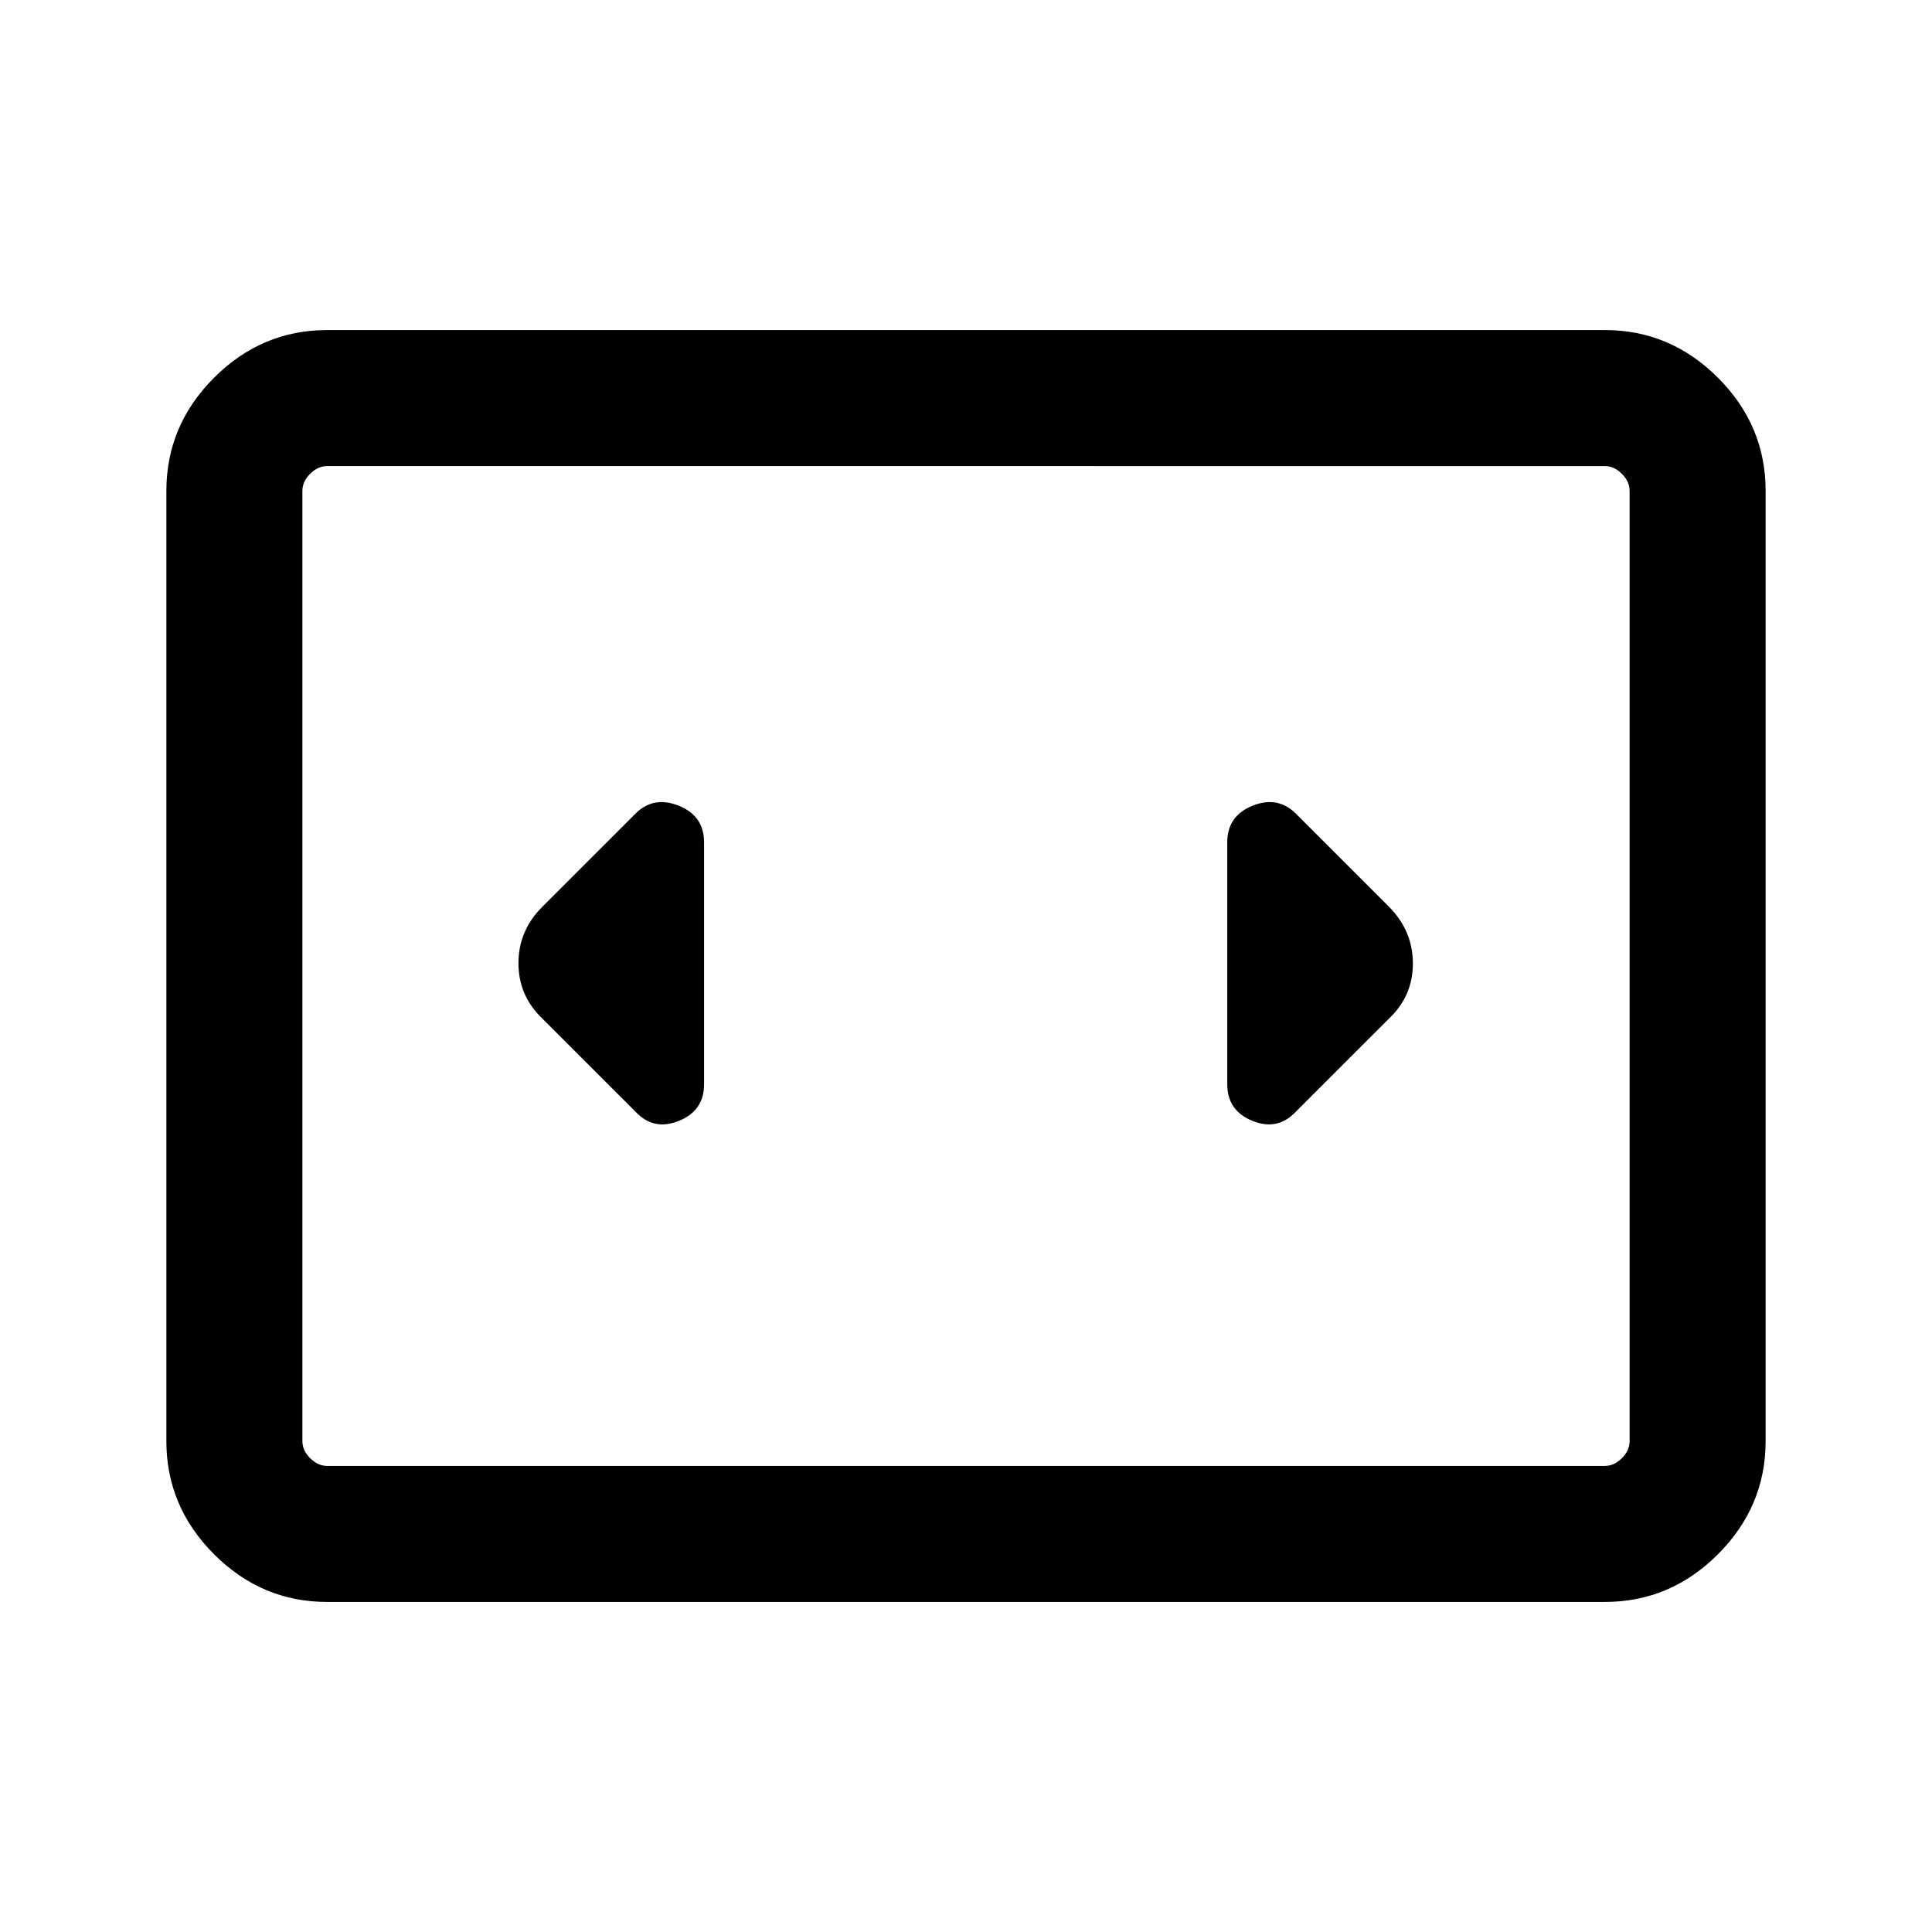 <svg xmlns="http://www.w3.org/2000/svg" height="40" viewBox="0 -960 960 960" width="40"><path d="M162.57-164q-32.52 0-56.21-23.69-23.69-23.7-23.69-56.21v-472.2q0-32.51 23.69-56.21Q130.05-796 162.57-796h634.86q32.52 0 56.21 23.69 23.69 23.7 23.69 56.21v472.2q0 32.51-23.69 56.21Q829.95-164 797.43-164H162.57Zm634.86-564.41H162.57q-4.62 0-8.47 3.85-3.84 3.84-3.84 8.46v472.2q0 4.62 3.84 8.46 3.85 3.85 8.47 3.85h634.86q4.62 0 8.47-3.85 3.84-3.84 3.84-8.46v-472.2q0-4.62-3.84-8.46-3.85-3.85-8.47-3.85Zm-647.17 0v496.82-496.82Zm199.59 307.18v-120.21q0-13.15-12.56-18.2-12.55-5.05-21.57 3.97l-46.08 46.08q-12.02 11.89-12.02 28.19t12.02 27.66l46.08 46.07q9.02 9.7 21.57 4.64 12.56-5.05 12.56-18.2Zm340.18-88.36-46.08-46.08q-9.03-9.02-21.58-3.97-12.55 5.05-12.55 18.2v120.21q0 13.15 12.55 18.2 12.55 5.06 21.58-4.64l46.08-46.07q12.02-11.23 12.02-27.53 0-16.29-12.02-28.32Z"/></svg>
